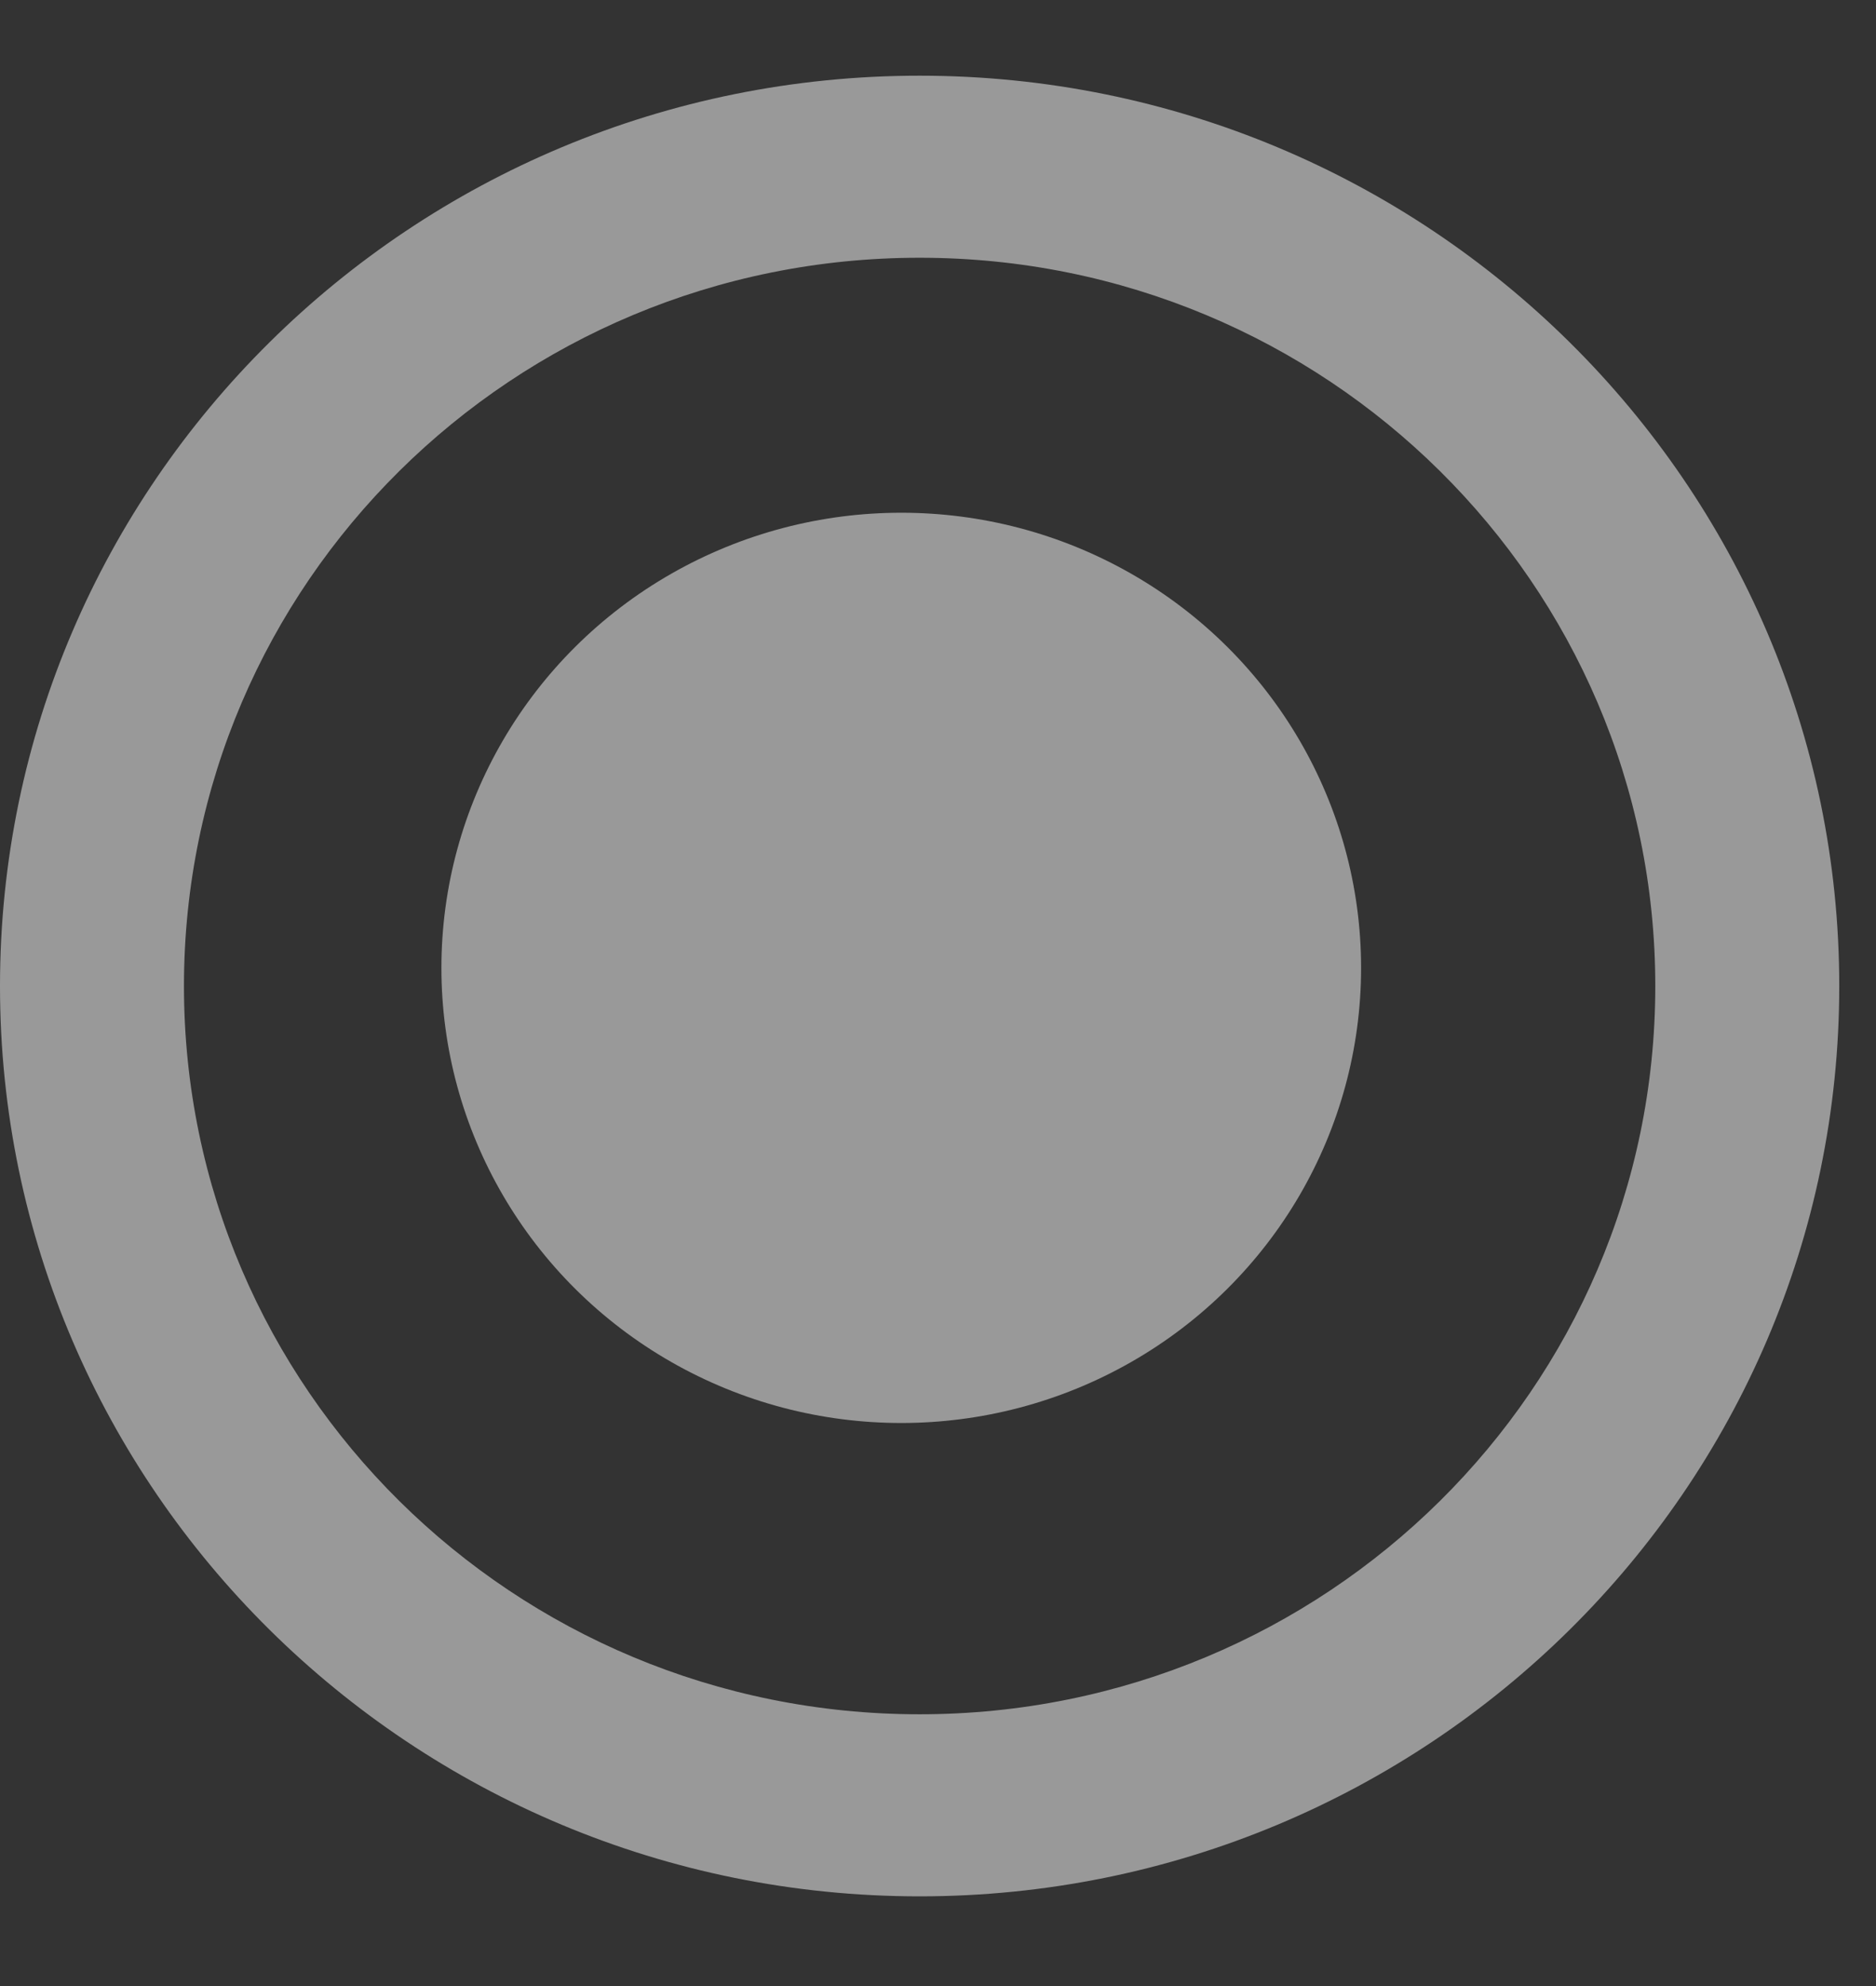 <?xml version="1.0" encoding="UTF-8"?>
<svg width="17px" height="18px" viewBox="0 0 17 18" version="1.1" xmlns="http://www.w3.org/2000/svg" xmlns:xlink="http://www.w3.org/1999/xlink">
    <rect x="0" y="0" width="17" height="18" fill="#333333" stroke="none"/>
    <!-- Generator: sketchtool 60.1 (101010) - https://sketch.com -->
    <title>271F2466-0DB4-45A6-A2AC-283380A5CBBE</title>
    <desc>Created with sketchtool.</desc>
    <g id="admin" stroke="none" stroke-width="1" fill="none" fill-rule="evenodd" opacity="0.5">
        <g id="3.add-text-fields_27Nov" transform="translate(-337, -434)">
            <g id="sidebar" transform="translate(320, 244)">
                <g id="fields" transform="translate(0, 60)">
                    <g id="radib-buttons" transform="translate(15, 128.706)">
                        <g id="radio_button_checked-24px">
                            <polygon id="Path" points="0 0 20 0 20 19.801 0 19.801"></polygon>
                            <path d="M10.333,1.98 C5.733,1.98 2,5.676 2,10.231 C2,14.785 5.733,18.481 10.333,18.481 C14.933,18.481 18.667,14.785 18.667,10.231 C18.667,5.676 14.933,1.98 10.333,1.98 Z M10.333,16.831 C6.65,16.831 3.667,13.877 3.667,10.231 C3.667,6.584 6.65,3.63 10.333,3.63 C14.017,3.63 17,6.584 17,10.231 C17,13.877 14.017,16.831 10.333,16.831 Z" id="Shape" fill="#FFFFFF" fill-rule="nonzero"></path>
                            <ellipse id="Oval" fill="#FFFFFF" fill-rule="nonzero" cx="10.167" cy="10.066" rx="4.167" ry="4.125"></ellipse>
                        </g>
                    </g>
                </g>
            </g>
        </g>
    </g>
</svg>